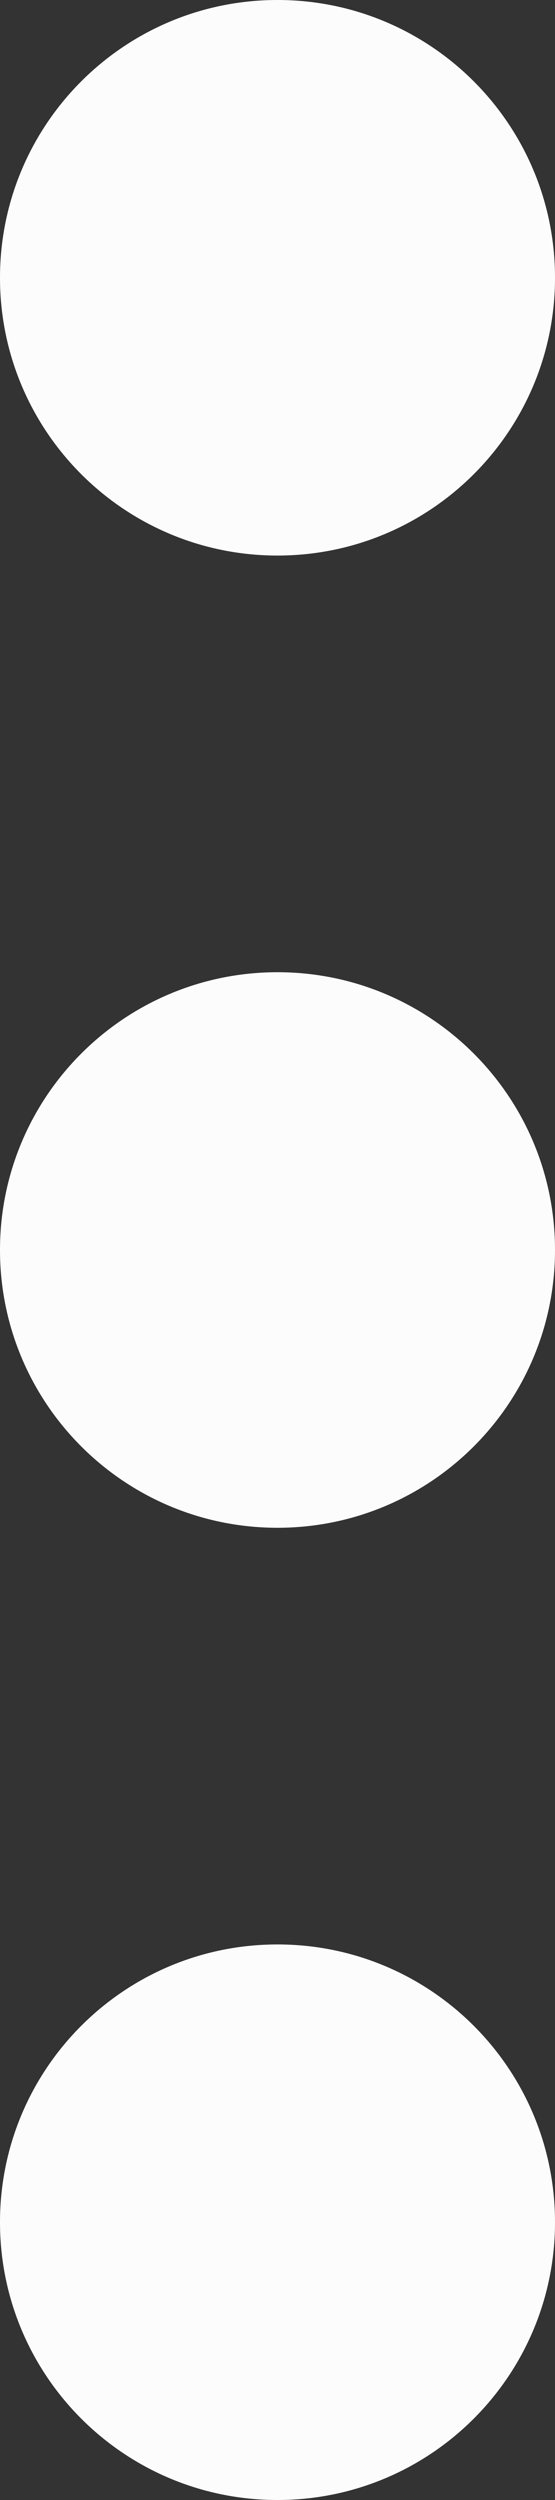 <svg width="4" height="18" viewBox="0 0 4 18" fill="none" xmlns="http://www.w3.org/2000/svg">
<rect x="0" y="0" width="4" height="18" fill="#333333" stroke="none"/>
<path fill-rule="evenodd" clip-rule="evenodd" d="M-8.74228e-08 9C-1.35706e-07 7.895 0.895 7 2 7C3.105 7 4 7.895 4 9C4 10.105 3.105 11 2 11C0.895 11 -3.91392e-08 10.105 -8.74228e-08 9Z" fill="#FCFCFC"/>
<path fill-rule="evenodd" clip-rule="evenodd" d="M-8.74228e-08 2C-1.35706e-07 0.895 0.895 -3.91392e-08 2 -8.74228e-08C3.105 -1.35706e-07 4 0.895 4 2C4 3.105 3.105 4 2 4C0.895 4 -3.91392e-08 3.105 -8.74228e-08 2Z" fill="#FCFCFC"/>
<path fill-rule="evenodd" clip-rule="evenodd" d="M-8.74228e-08 16C-1.35705e-07 14.895 0.895 14 2 14C3.105 14 4 14.895 4 16C4 17.105 3.105 18 2 18C0.895 18 -3.91405e-08 17.105 -8.74228e-08 16Z" fill="#FCFCFC"/>
</svg>
